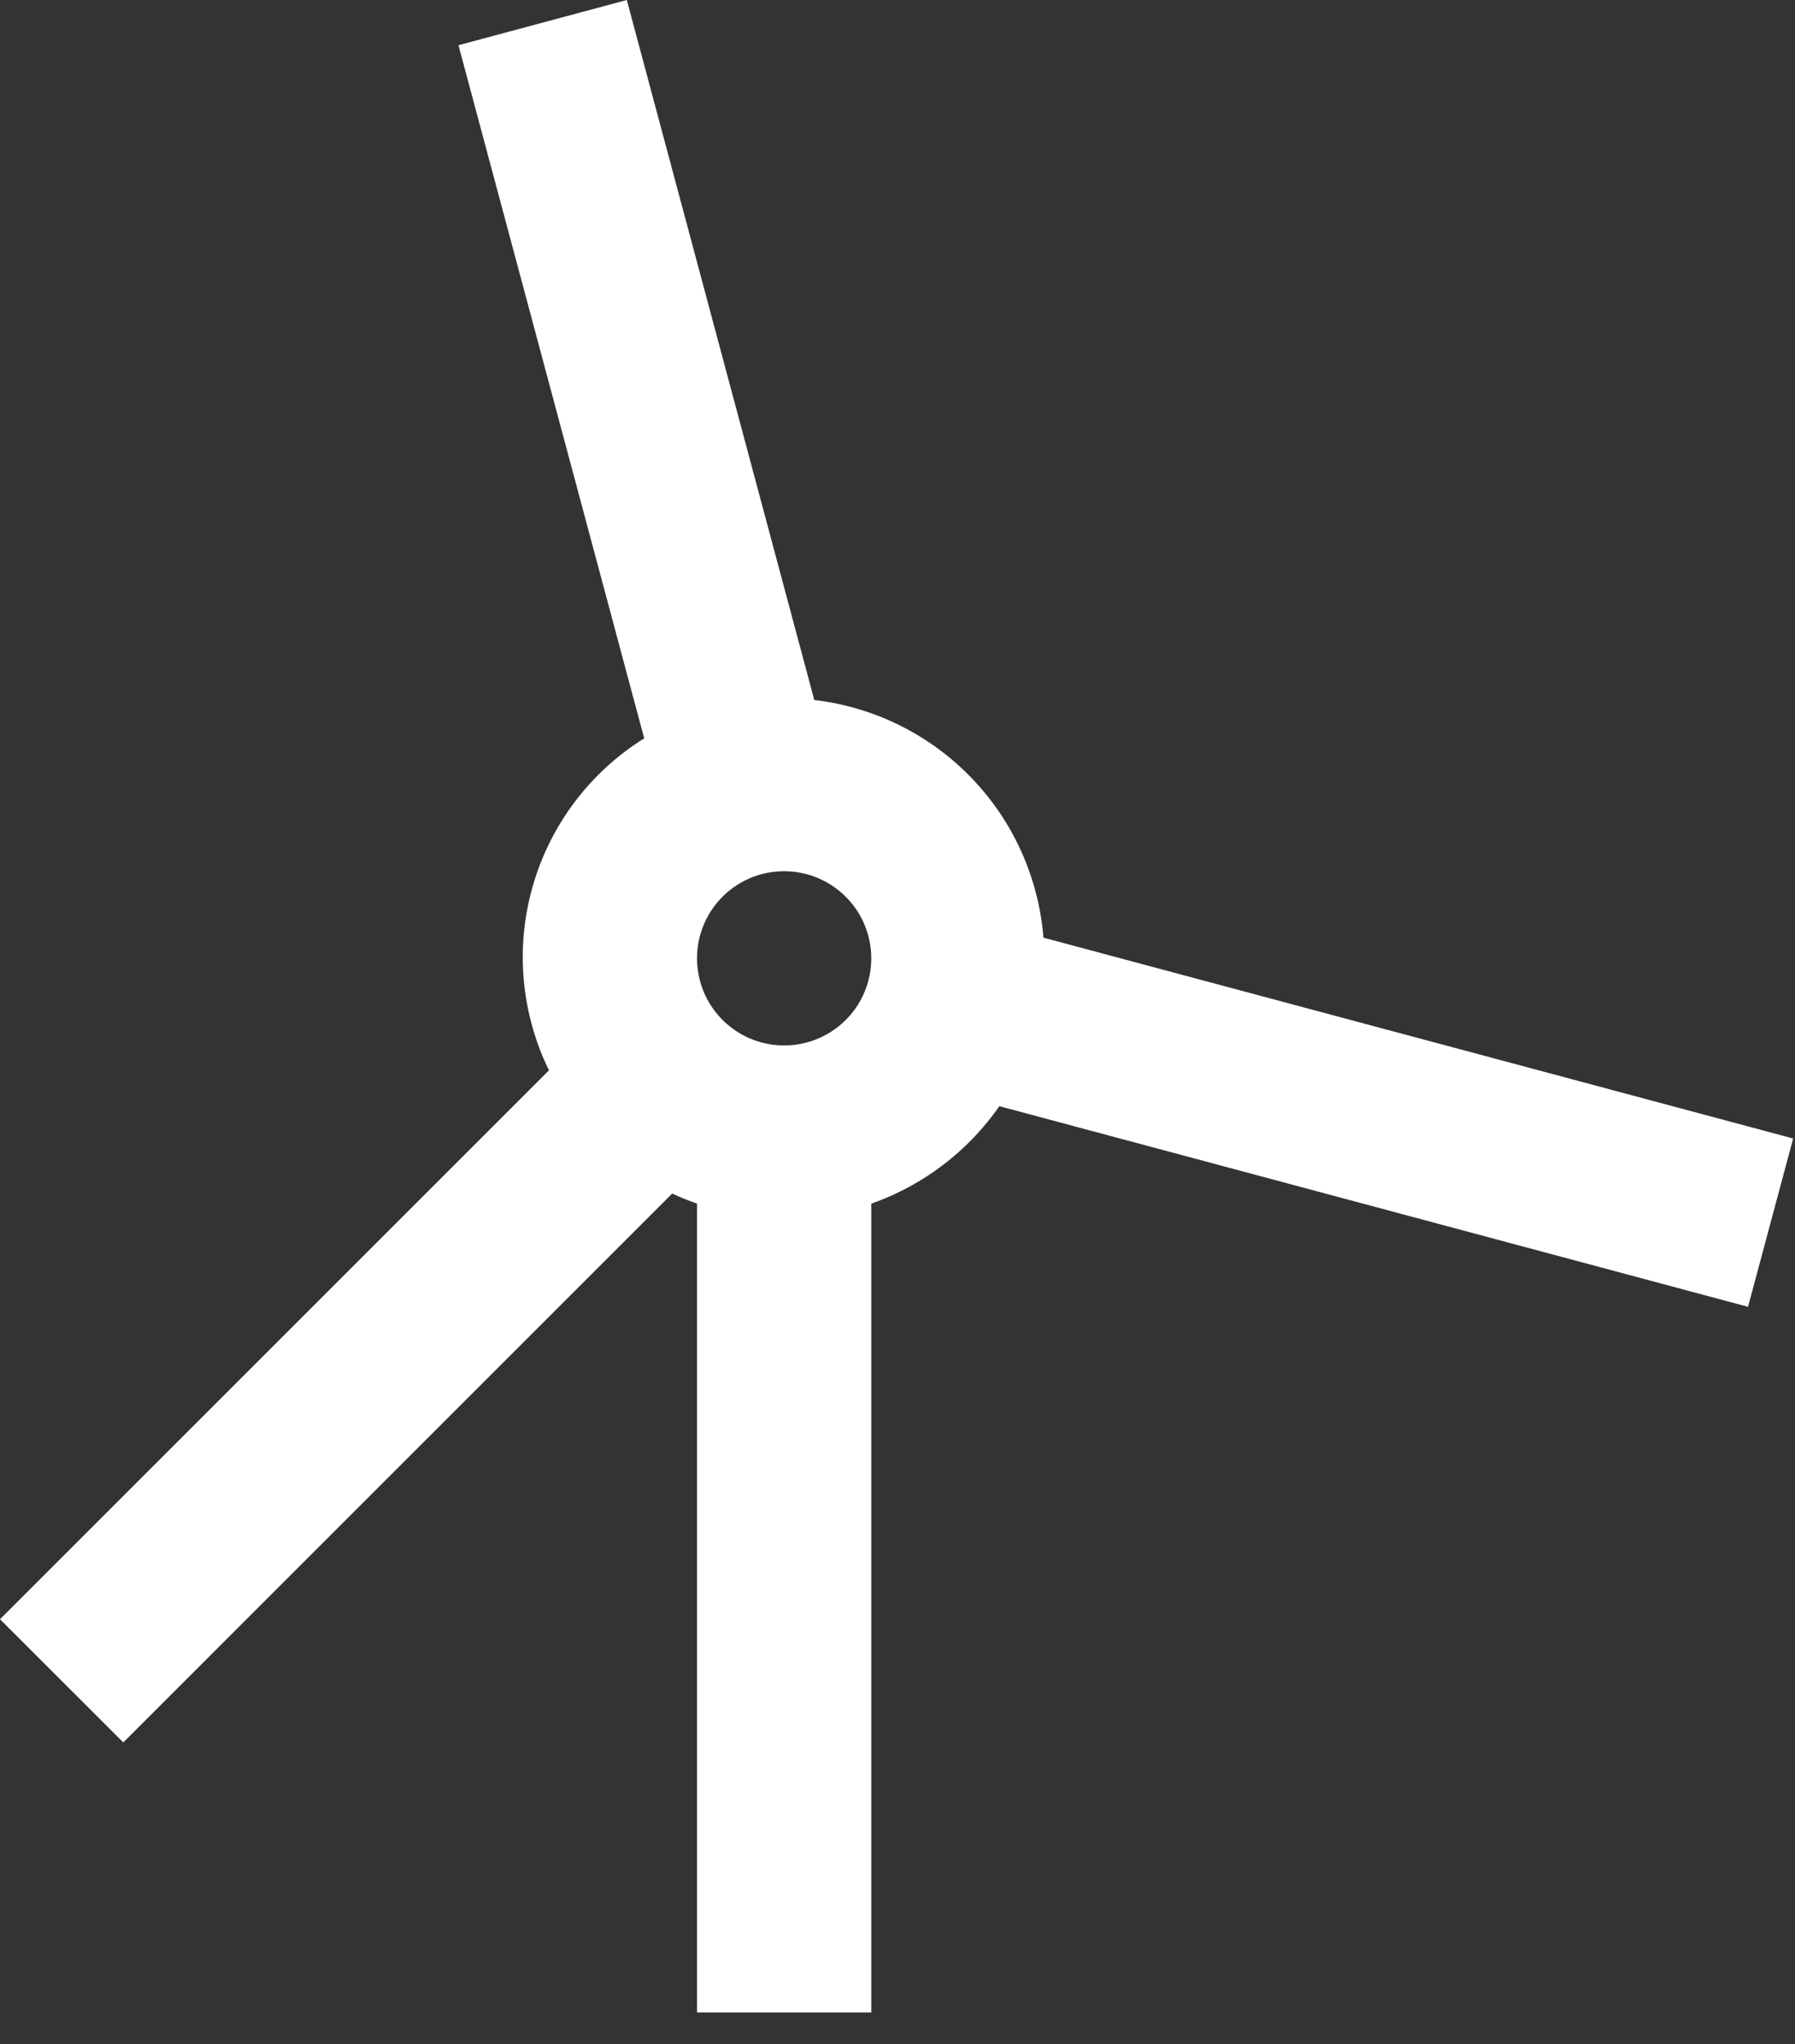 <?xml version="1.0" encoding="UTF-8" standalone="no"?><svg width='36' height='41' viewBox='0 0 36 41' fill='none' xmlns='http://www.w3.org/2000/svg'>
<rect x="0" y="0" width="36" height="41" fill="#333333" stroke="none"/>
<path fill-rule='evenodd' clip-rule='evenodd' d='M17.474 40.365V24.142C18.514 23.776 19.413 23.092 20.043 22.187L35.058 26.211L35.963 22.835L20.927 18.807C20.831 17.604 20.32 16.47 19.482 15.601C18.644 14.732 17.53 14.18 16.331 14.04L12.571 0L9.195 0.907L12.92 14.809C11.834 15.486 11.038 16.542 10.685 17.772C10.332 19.002 10.448 20.319 11.01 21.468L0 32.477L2.473 34.948L13.481 23.939C13.643 24.015 13.81 24.082 13.979 24.14V40.365H17.474ZM17.18 20.192C17.372 19.905 17.474 19.567 17.474 19.221C17.474 18.758 17.29 18.313 16.962 17.986C16.634 17.658 16.19 17.474 15.727 17.474C15.381 17.474 15.043 17.576 14.756 17.768C14.468 17.96 14.244 18.233 14.112 18.553C13.98 18.872 13.945 19.223 14.013 19.562C14.08 19.901 14.247 20.213 14.491 20.457C14.735 20.701 15.047 20.868 15.386 20.935C15.725 21.003 16.076 20.968 16.395 20.836C16.715 20.703 16.988 20.48 17.18 20.192Z' fill='white'/>
</svg>
